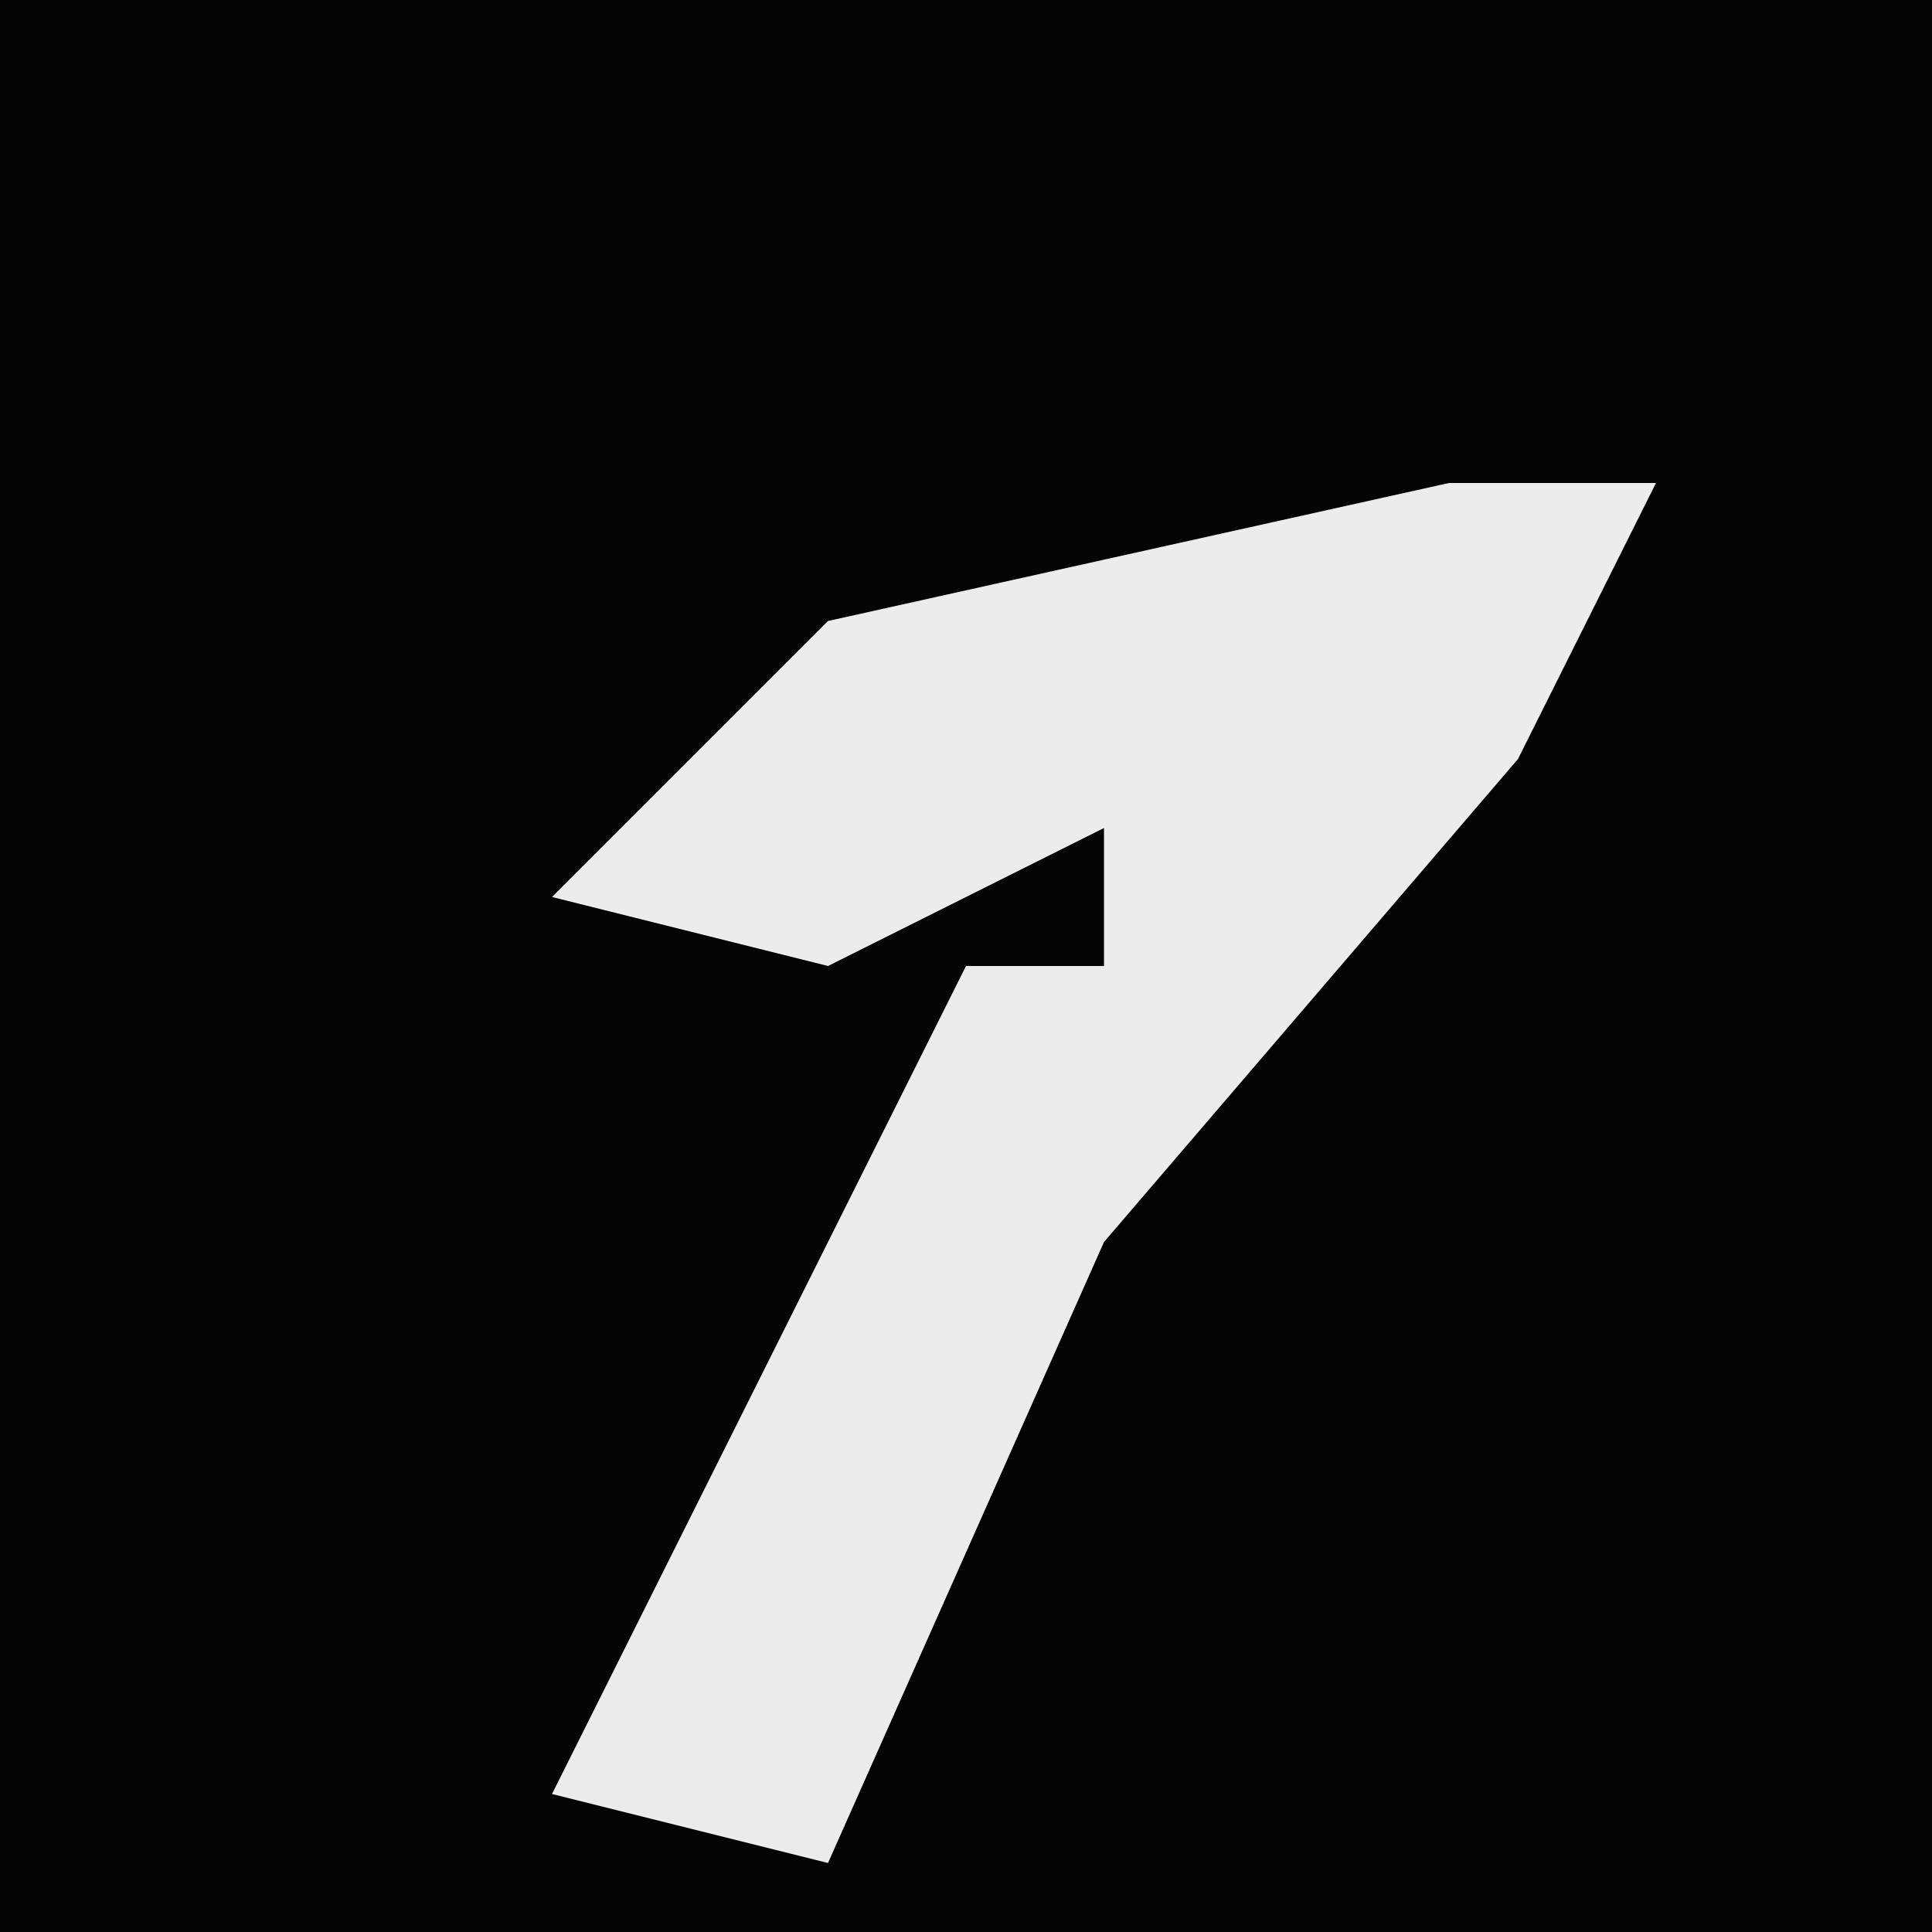 <?xml version="1.0" encoding="UTF-8"?>
<svg version="1.1" xmlns="http://www.w3.org/2000/svg" width="28" height="28">
<path d="M0,0 L28,0 L28,28 L0,28 Z " fill="#040404" transform="translate(0,0)"/>
<path d="M0,0 L3,0 L1,4 L-5,11 L-9,20 L-13,19 L-7,7 L-5,7 L-5,5 L-9,7 L-13,6 L-9,2 Z " fill="#ECECEC" transform="translate(21,7)"/>
</svg>

